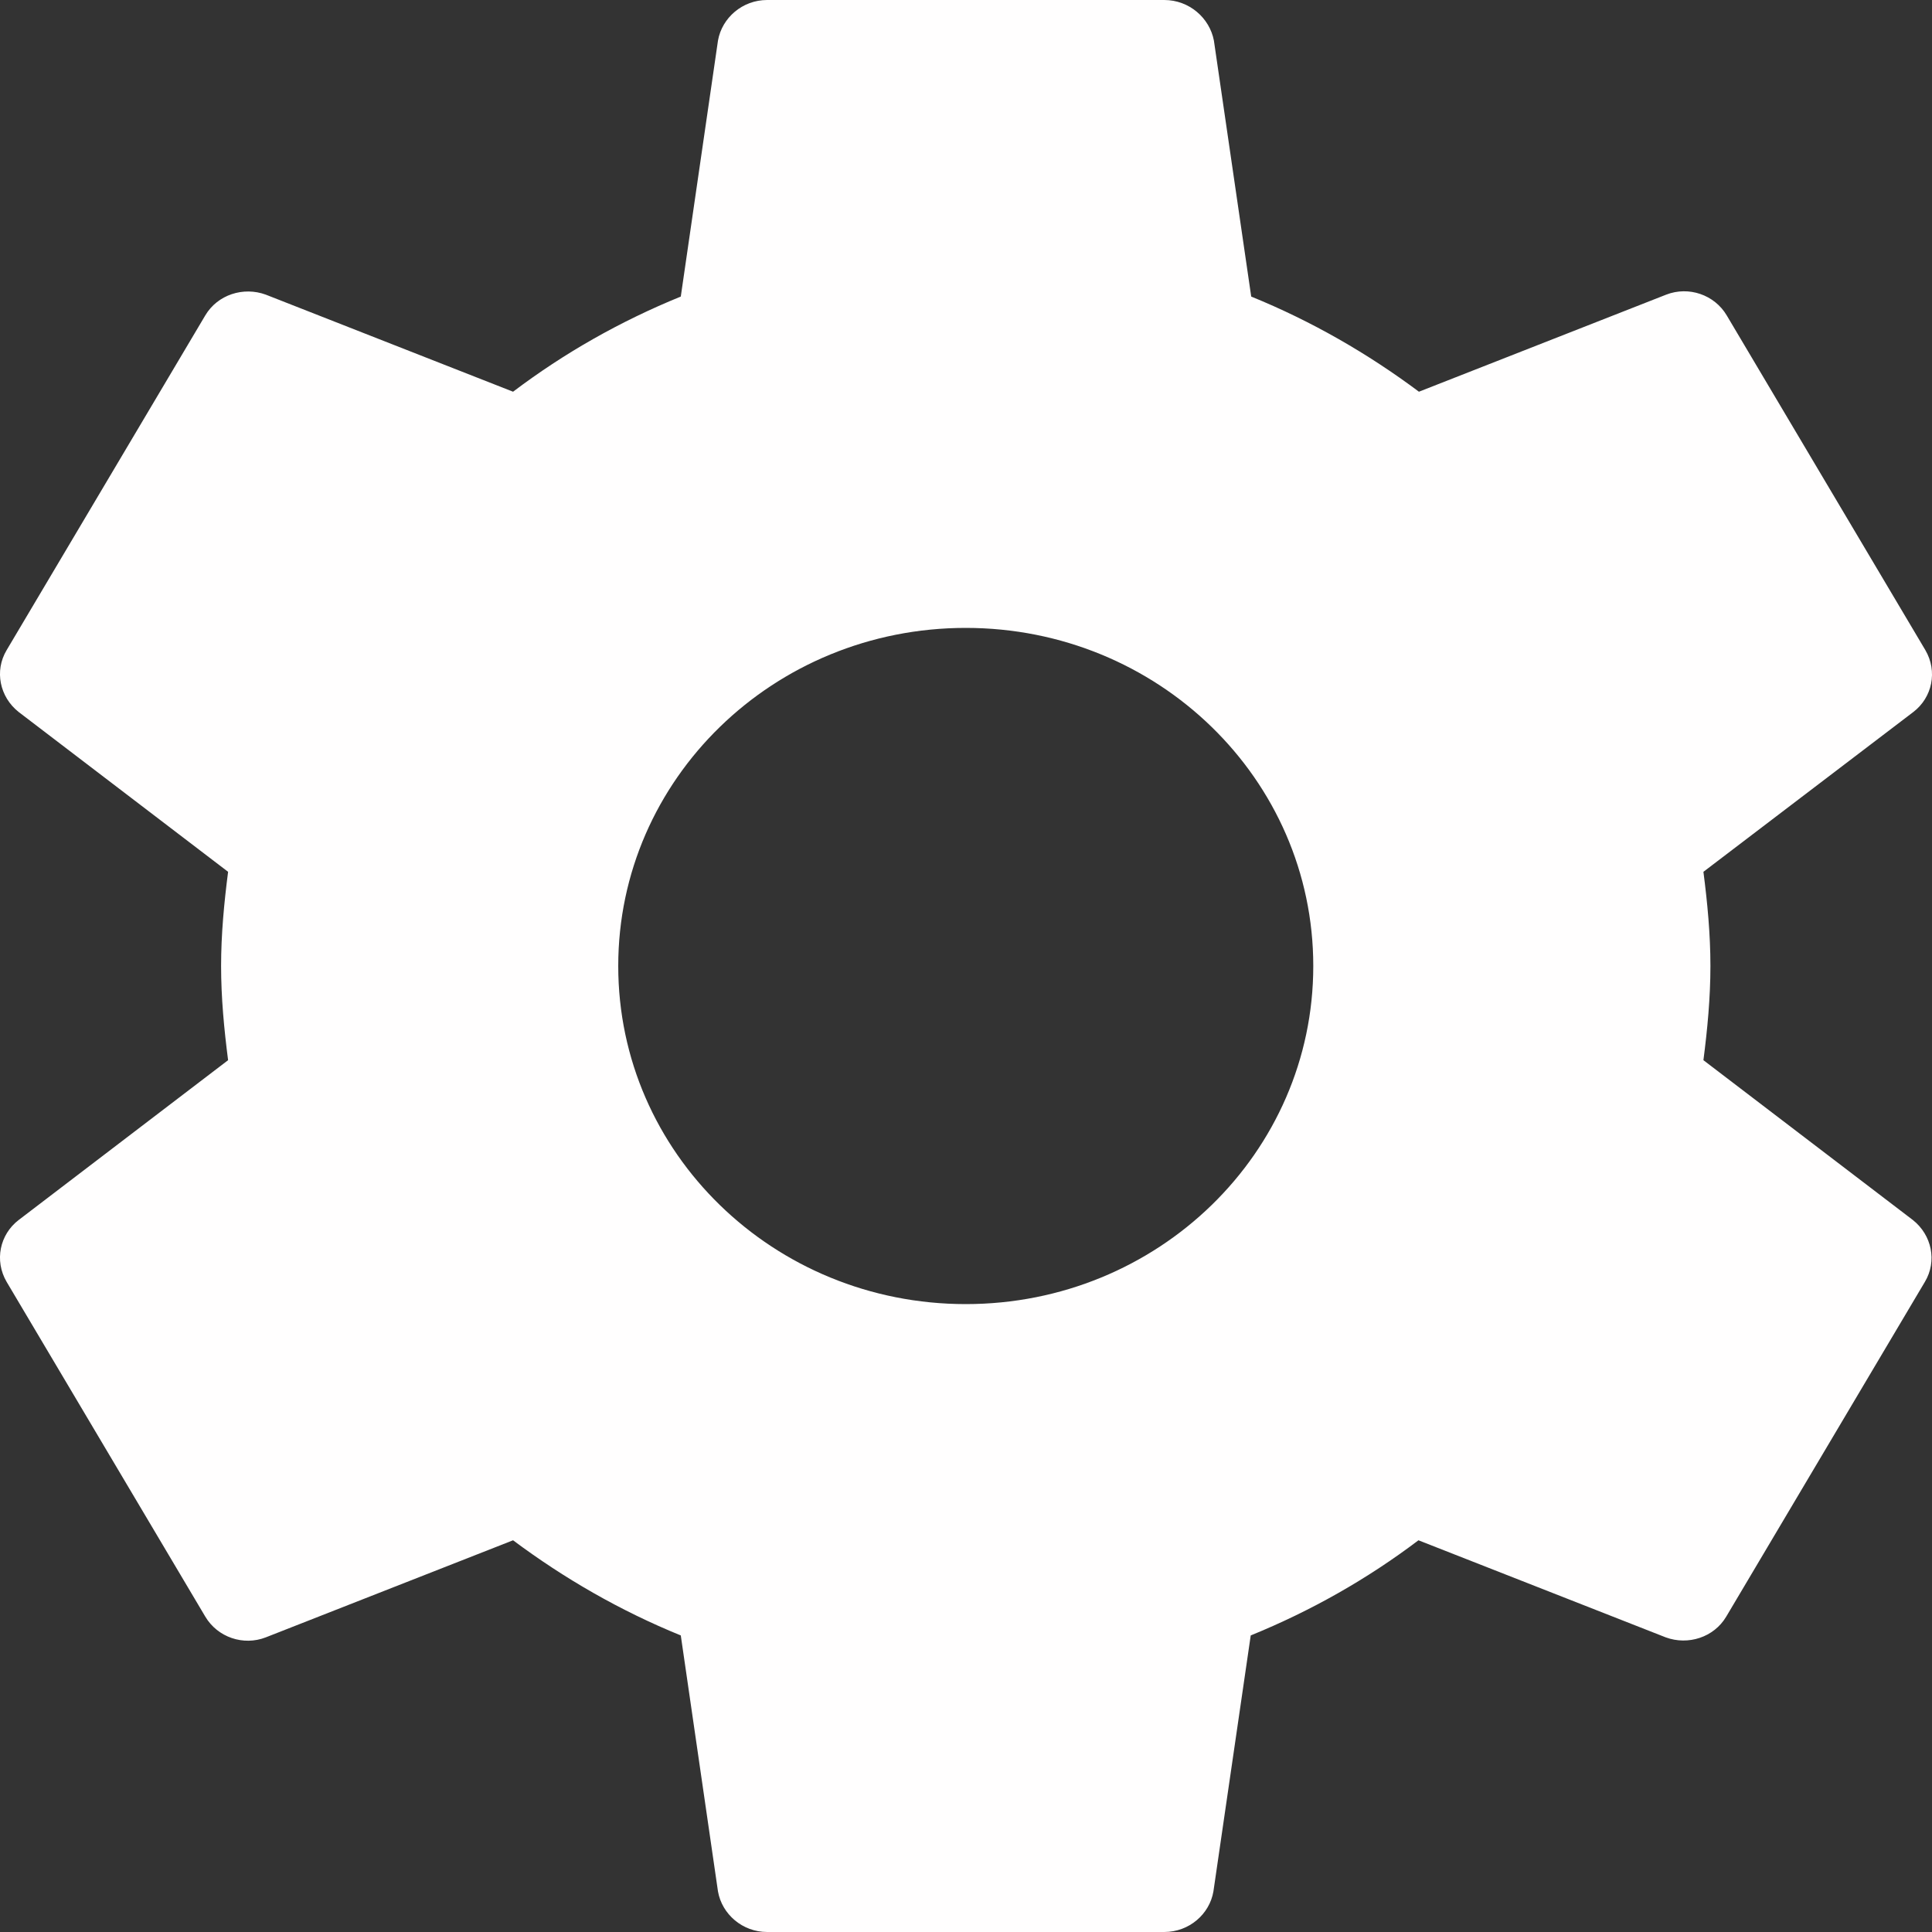 <svg width="16" height="16" viewBox="0 0 16 16" fill="none" xmlns="http://www.w3.org/2000/svg">
<rect x="0" y="0" width="16" height="16" fill="#333333" stroke="none"/>
<path d="M14.107 8.78C14.14 8.524 14.165 8.264 14.165 8C14.165 7.736 14.14 7.476 14.107 7.22L15.846 5.896C16.002 5.776 16.048 5.56 15.945 5.384L14.3 2.612C14.198 2.44 13.984 2.368 13.799 2.44L11.751 3.244C11.328 2.928 10.863 2.66 10.362 2.456L10.053 0.336C10.017 0.148 9.848 0 9.642 0H6.353C6.148 0 5.979 0.148 5.946 0.336L5.638 2.456C5.137 2.66 4.672 2.924 4.249 3.244L2.201 2.44C2.016 2.372 1.802 2.44 1.7 2.612L0.055 5.384C-0.048 5.556 -0.002 5.772 0.154 5.896L1.889 7.22C1.856 7.476 1.831 7.736 1.831 8C1.831 8.264 1.856 8.524 1.889 8.78L0.154 10.104C-0.002 10.224 -0.048 10.44 0.055 10.616L1.7 13.388C1.802 13.56 2.016 13.632 2.201 13.56L4.249 12.756C4.672 13.072 5.137 13.34 5.638 13.544L5.946 15.664C5.979 15.852 6.148 16 6.353 16H9.642C9.848 16 10.017 15.852 10.049 15.664L10.358 13.544C10.859 13.34 11.324 13.076 11.747 12.756L13.795 13.56C13.98 13.628 14.194 13.56 14.296 13.388L15.941 10.616C16.044 10.444 15.998 10.228 15.842 10.104L14.107 8.78ZM7.998 10.8C6.407 10.8 5.12 9.548 5.12 8C5.12 6.452 6.407 5.2 7.998 5.2C9.589 5.2 10.876 6.452 10.876 8C10.876 9.548 9.589 10.8 7.998 10.8Z" fill="#FFFEFE"/>
</svg>
